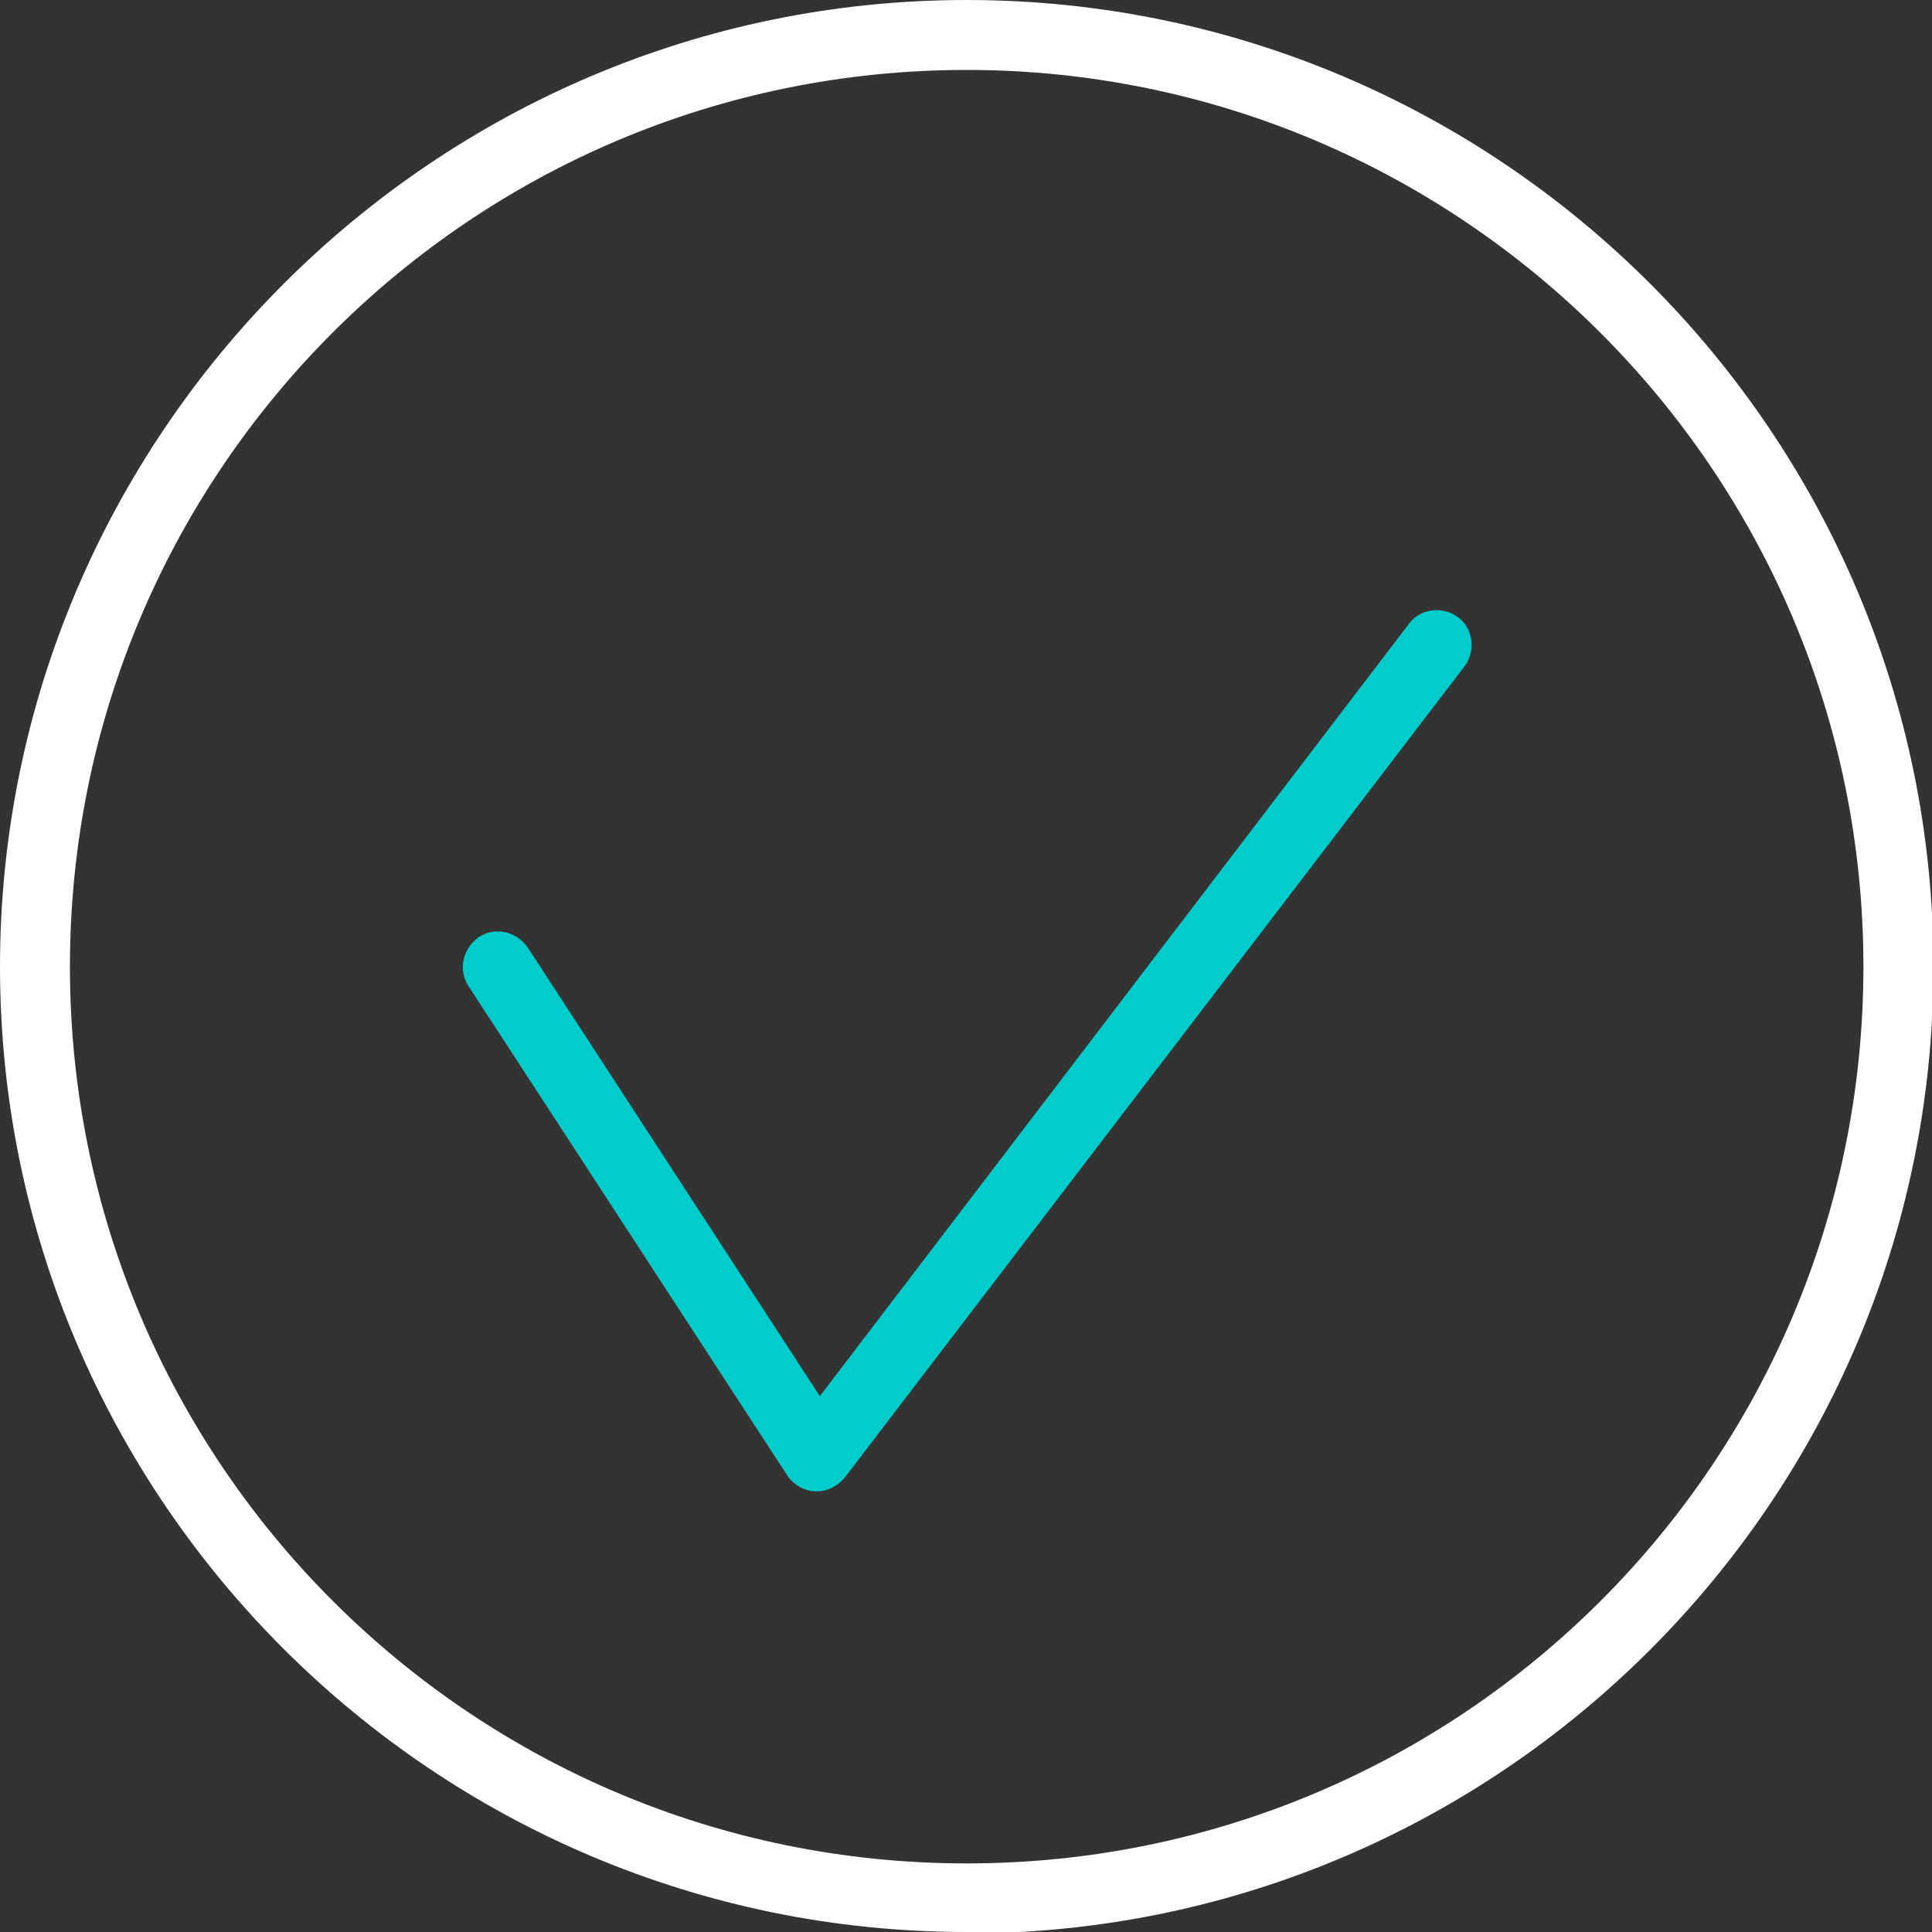 <svg width="20" height="20" viewBox="0 0 20 20" fill="none" xmlns="http://www.w3.org/2000/svg">
<rect x="0" y="0" width="20" height="20" fill="#333333" stroke="none"/>
<g clip-path="url(#clip0_263_16933)">
<path d="M10.007 20C4.489 20 0 15.511 0 10.007C0 4.504 4.489 0 10.007 0C15.525 0 20.015 4.489 20.015 10.007C20.015 15.525 15.525 20.015 10.007 20.015V20ZM10.007 0.724C4.881 0.724 0.724 4.881 0.724 10.007C0.724 15.134 4.881 19.29 10.007 19.29C15.134 19.29 19.29 15.134 19.29 10.007C19.29 4.881 15.12 0.724 10.007 0.724Z" fill="white"/>
<path d="M8.443 15.438C8.327 15.438 8.211 15.366 8.153 15.279L4.851 10.21C4.736 10.036 4.794 9.819 4.953 9.703C5.127 9.587 5.344 9.645 5.46 9.804L8.487 14.453L14.584 6.459C14.699 6.3 14.931 6.271 15.09 6.387C15.25 6.502 15.279 6.734 15.163 6.894L8.747 15.293C8.675 15.38 8.573 15.438 8.458 15.438H8.443Z" fill="#00CCCC"/>
</g>
<defs>
<clipPath id="clip0_263_16933">
<rect width="20" height="20" fill="white"/>
</clipPath>
</defs>
</svg>
